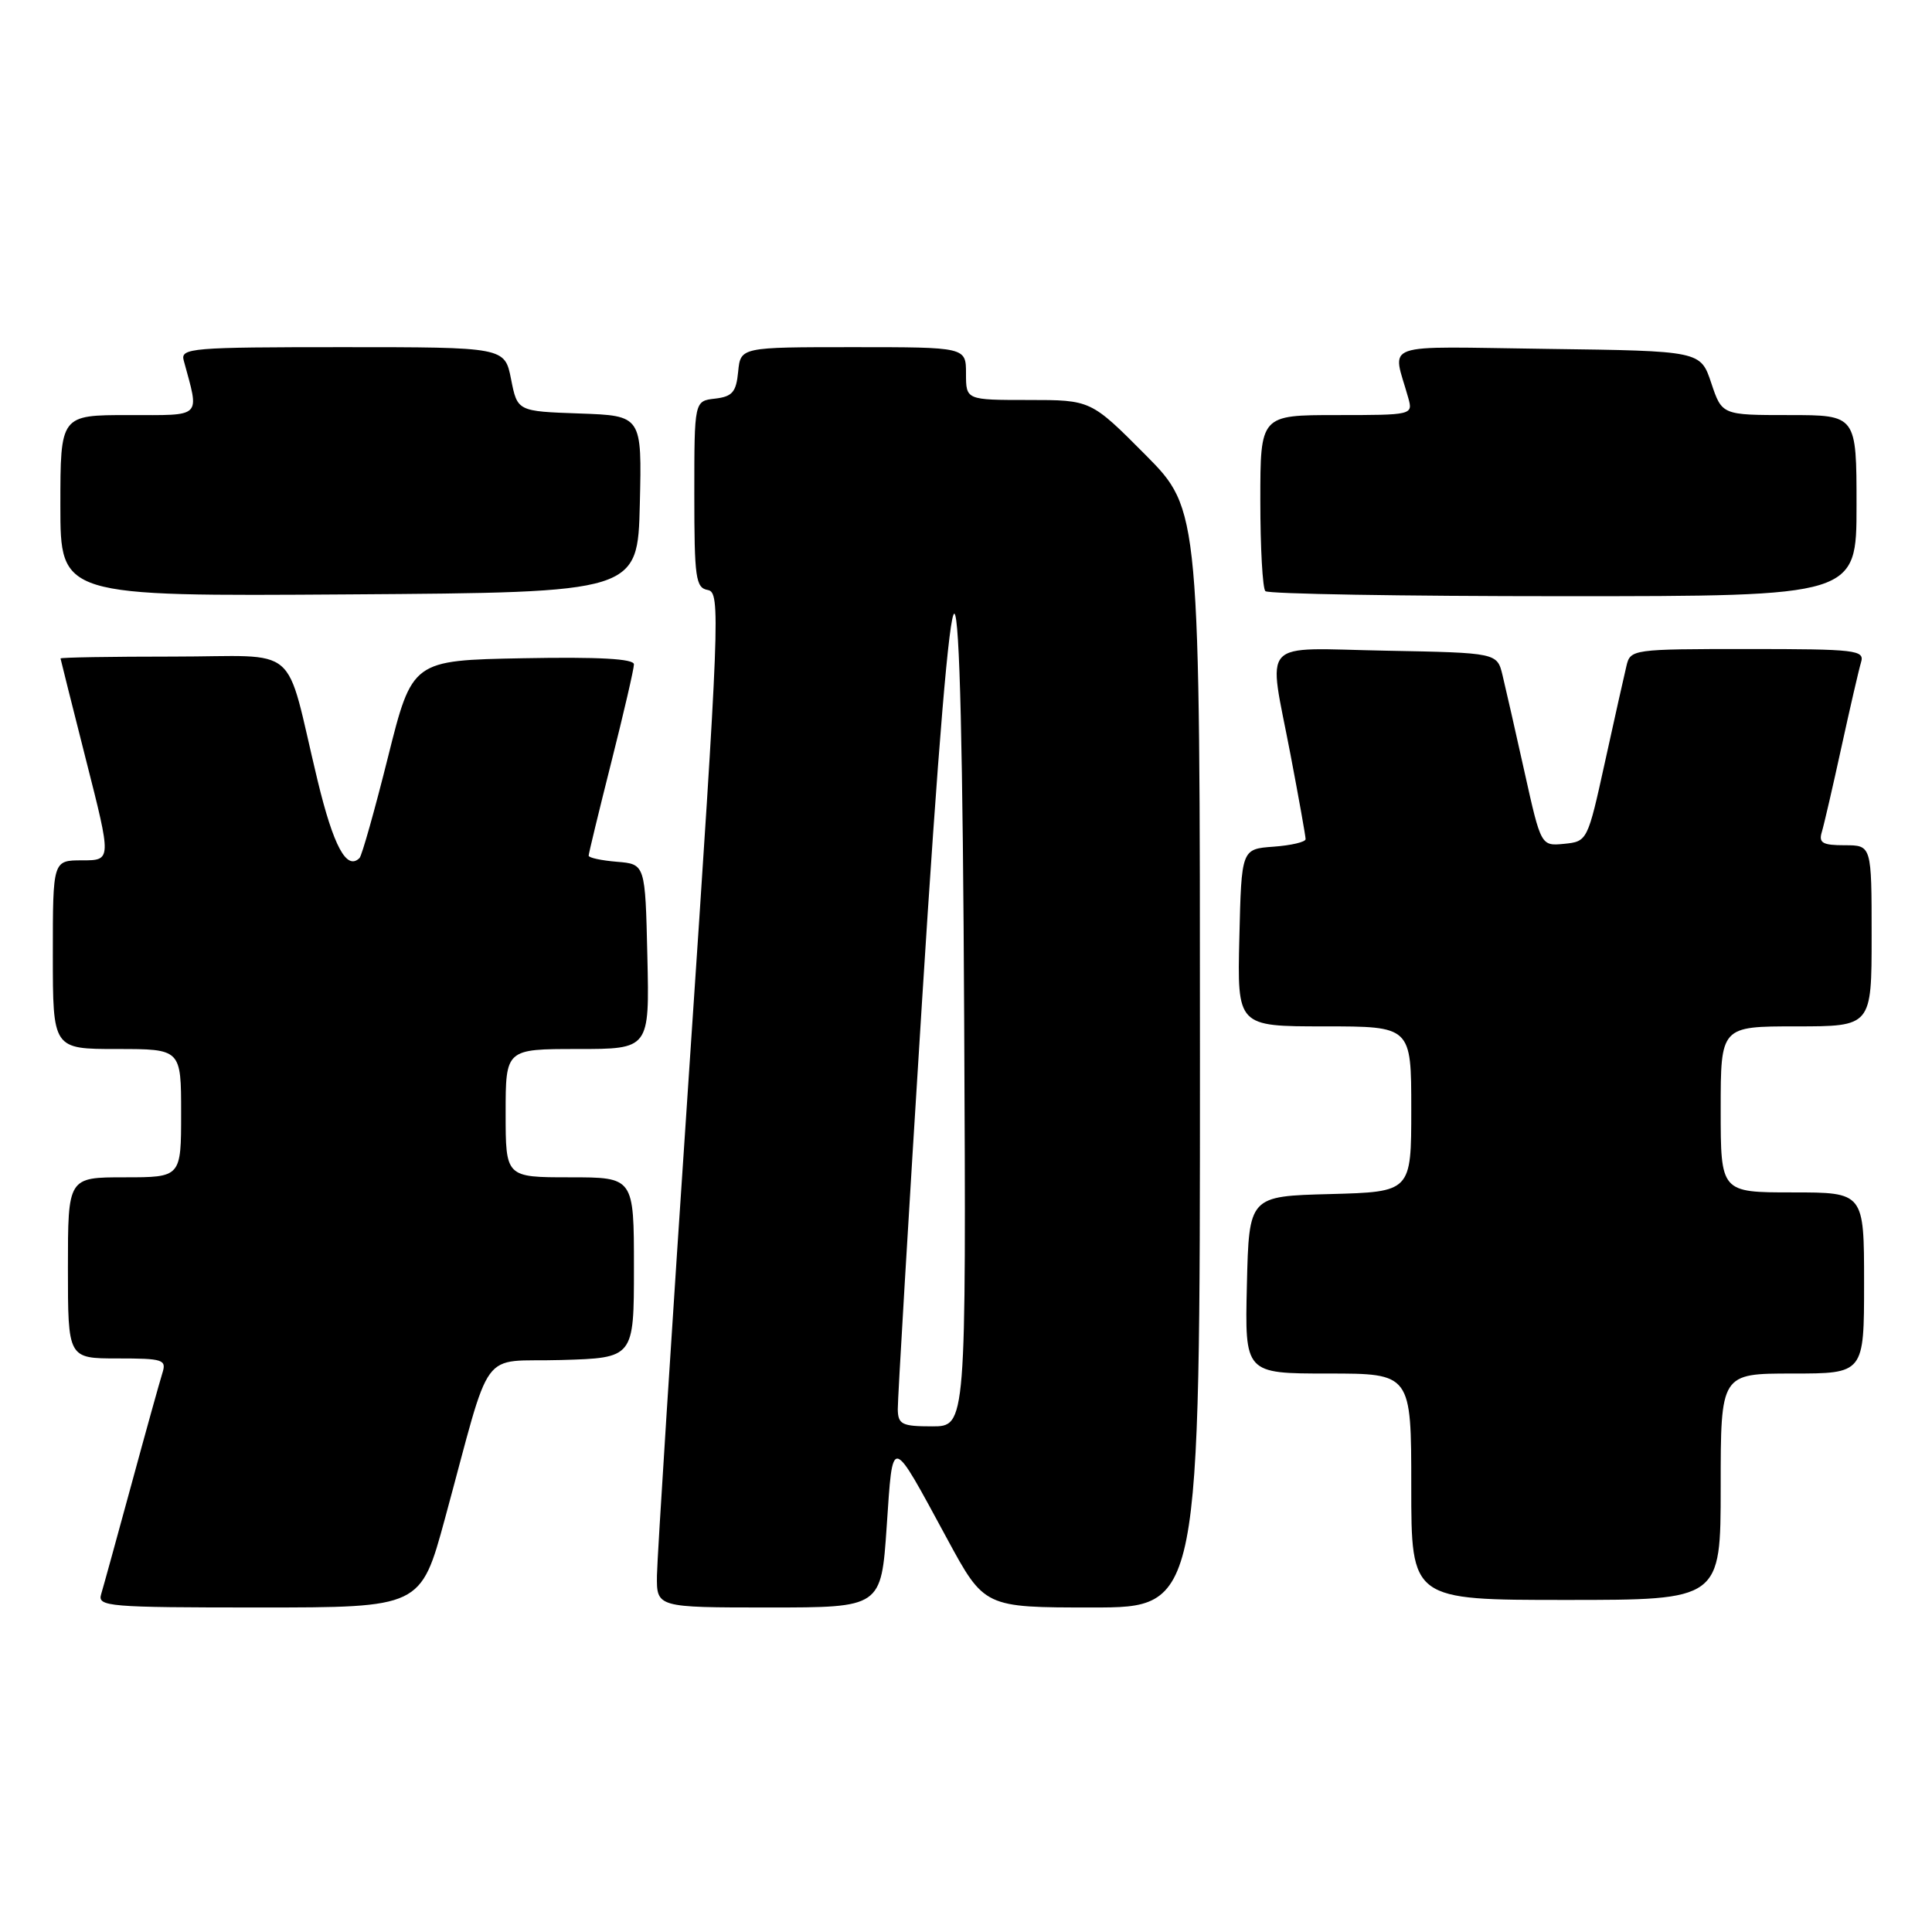<?xml version="1.0" encoding="UTF-8" standalone="no"?>
<!DOCTYPE svg PUBLIC "-//W3C//DTD SVG 1.1//EN" "http://www.w3.org/Graphics/SVG/1.1/DTD/svg11.dtd" >
<svg xmlns="http://www.w3.org/2000/svg" xmlns:xlink="http://www.w3.org/1999/xlink" version="1.1" viewBox="0 0 256 256">
 <g >
 <path fill="currentColor"
d=" M 58.95 201.25 C 65.33 177.82 63.34 180.54 74.35 180.21 C 84.00 179.93 84.00 179.93 84.00 167.96 C 84.00 156.00 84.00 156.00 75.50 156.00 C 67.00 156.00 67.00 156.00 67.00 147.50 C 67.00 139.00 67.00 139.00 76.53 139.00 C 86.06 139.00 86.06 139.00 85.78 126.75 C 85.50 114.50 85.50 114.50 81.75 114.19 C 79.69 114.02 78.00 113.66 78.00 113.38 C 78.00 113.11 79.35 107.54 81.00 101.00 C 82.65 94.46 84.00 88.63 84.00 88.03 C 84.00 87.29 79.38 87.03 69.31 87.22 C 54.62 87.50 54.62 87.50 51.41 100.32 C 49.65 107.36 47.95 113.38 47.64 113.69 C 45.94 115.39 44.19 112.16 42.07 103.37 C 37.62 84.88 40.10 87.00 22.95 87.00 C 14.73 87.00 8.01 87.11 8.02 87.25 C 8.04 87.39 9.56 93.46 11.41 100.75 C 14.78 114.00 14.78 114.00 10.89 114.00 C 7.00 114.00 7.00 114.00 7.00 126.50 C 7.00 139.00 7.00 139.00 15.50 139.00 C 24.00 139.00 24.00 139.00 24.00 147.50 C 24.00 156.00 24.00 156.00 16.50 156.00 C 9.00 156.00 9.00 156.00 9.00 168.00 C 9.00 180.00 9.00 180.00 15.57 180.00 C 21.64 180.00 22.09 180.15 21.51 181.96 C 21.17 183.04 19.32 189.68 17.41 196.71 C 15.49 203.75 13.69 210.29 13.40 211.25 C 12.90 212.88 14.35 213.00 34.31 213.00 C 55.75 213.00 55.75 213.00 58.95 201.25 Z  M 117.49 202.29 C 118.33 190.05 117.95 189.98 125.49 203.88 C 130.43 213.00 130.43 213.00 144.72 213.00 C 159.00 213.00 159.00 213.00 159.00 140.27 C 159.00 67.55 159.00 67.55 151.78 60.27 C 144.55 53.00 144.55 53.00 136.28 53.00 C 128.00 53.00 128.00 53.00 128.00 49.50 C 128.00 46.00 128.00 46.00 113.06 46.00 C 98.13 46.00 98.13 46.00 97.81 49.25 C 97.55 51.96 97.04 52.55 94.75 52.82 C 92.00 53.13 92.00 53.13 92.00 65.50 C 92.00 76.59 92.18 77.89 93.79 78.18 C 95.49 78.48 95.36 81.70 91.34 141.50 C 89.01 176.15 87.08 206.41 87.05 208.75 C 87.00 213.00 87.00 213.00 101.88 213.00 C 116.76 213.00 116.76 213.00 117.49 202.29 Z  M 228.00 197.00 C 228.00 182.00 228.00 182.00 237.50 182.00 C 247.00 182.00 247.00 182.00 247.00 170.00 C 247.00 158.00 247.00 158.00 237.50 158.00 C 228.00 158.00 228.00 158.00 228.00 147.00 C 228.00 136.00 228.00 136.00 238.00 136.00 C 248.00 136.00 248.00 136.00 248.00 124.00 C 248.00 112.00 248.00 112.00 244.43 112.00 C 241.50 112.00 240.96 111.69 241.40 110.25 C 241.69 109.29 242.86 104.22 244.00 99.00 C 245.14 93.78 246.31 88.71 246.60 87.75 C 247.09 86.14 245.93 86.00 231.59 86.00 C 216.29 86.00 216.03 86.04 215.51 88.25 C 215.21 89.49 213.93 95.22 212.66 101.00 C 210.37 111.42 210.33 111.50 207.27 111.81 C 204.19 112.11 204.19 112.11 202.01 102.31 C 200.81 96.91 199.50 91.15 199.10 89.50 C 198.38 86.50 198.38 86.50 183.69 86.22 C 166.60 85.90 168.02 84.36 171.00 100.00 C 172.10 105.77 173.00 110.81 173.00 111.19 C 173.00 111.57 171.09 112.02 168.75 112.19 C 164.50 112.50 164.50 112.50 164.22 124.25 C 163.94 136.00 163.94 136.00 175.47 136.00 C 187.00 136.00 187.00 136.00 187.00 146.97 C 187.00 157.93 187.00 157.93 176.25 158.22 C 165.50 158.50 165.50 158.50 165.22 170.25 C 164.94 182.00 164.94 182.00 175.97 182.00 C 187.00 182.00 187.00 182.00 187.00 197.00 C 187.00 212.00 187.00 212.00 207.50 212.00 C 228.00 212.00 228.00 212.00 228.00 197.00 Z  M 84.78 66.79 C 85.06 55.08 85.06 55.08 76.81 54.79 C 68.56 54.50 68.56 54.50 67.72 50.25 C 66.88 46.00 66.88 46.00 45.37 46.00 C 25.38 46.00 23.90 46.12 24.34 47.75 C 26.44 55.50 26.94 55.00 17.02 55.00 C 8.00 55.00 8.00 55.00 8.00 67.01 C 8.00 79.02 8.00 79.02 46.25 78.76 C 84.50 78.50 84.50 78.50 84.78 66.79 Z  M 246.00 67.00 C 246.00 55.00 246.00 55.00 237.08 55.00 C 228.17 55.00 228.17 55.00 226.75 50.75 C 225.33 46.50 225.33 46.50 205.05 46.23 C 182.39 45.93 184.51 45.18 186.61 52.75 C 187.23 54.98 187.13 55.00 177.12 55.00 C 167.00 55.00 167.00 55.00 167.00 66.33 C 167.00 72.57 167.30 77.97 167.67 78.33 C 168.03 78.70 185.81 79.00 207.17 79.00 C 246.00 79.00 246.00 79.00 246.00 67.00 Z  M 118.96 186.75 C 118.94 185.51 120.38 161.21 122.17 132.74 C 124.30 98.86 125.79 81.10 126.46 81.32 C 127.16 81.55 127.59 99.45 127.76 135.33 C 128.02 189.00 128.02 189.00 123.51 189.00 C 119.51 189.00 119.00 188.74 118.96 186.75 Z "/>
</g>
</svg>